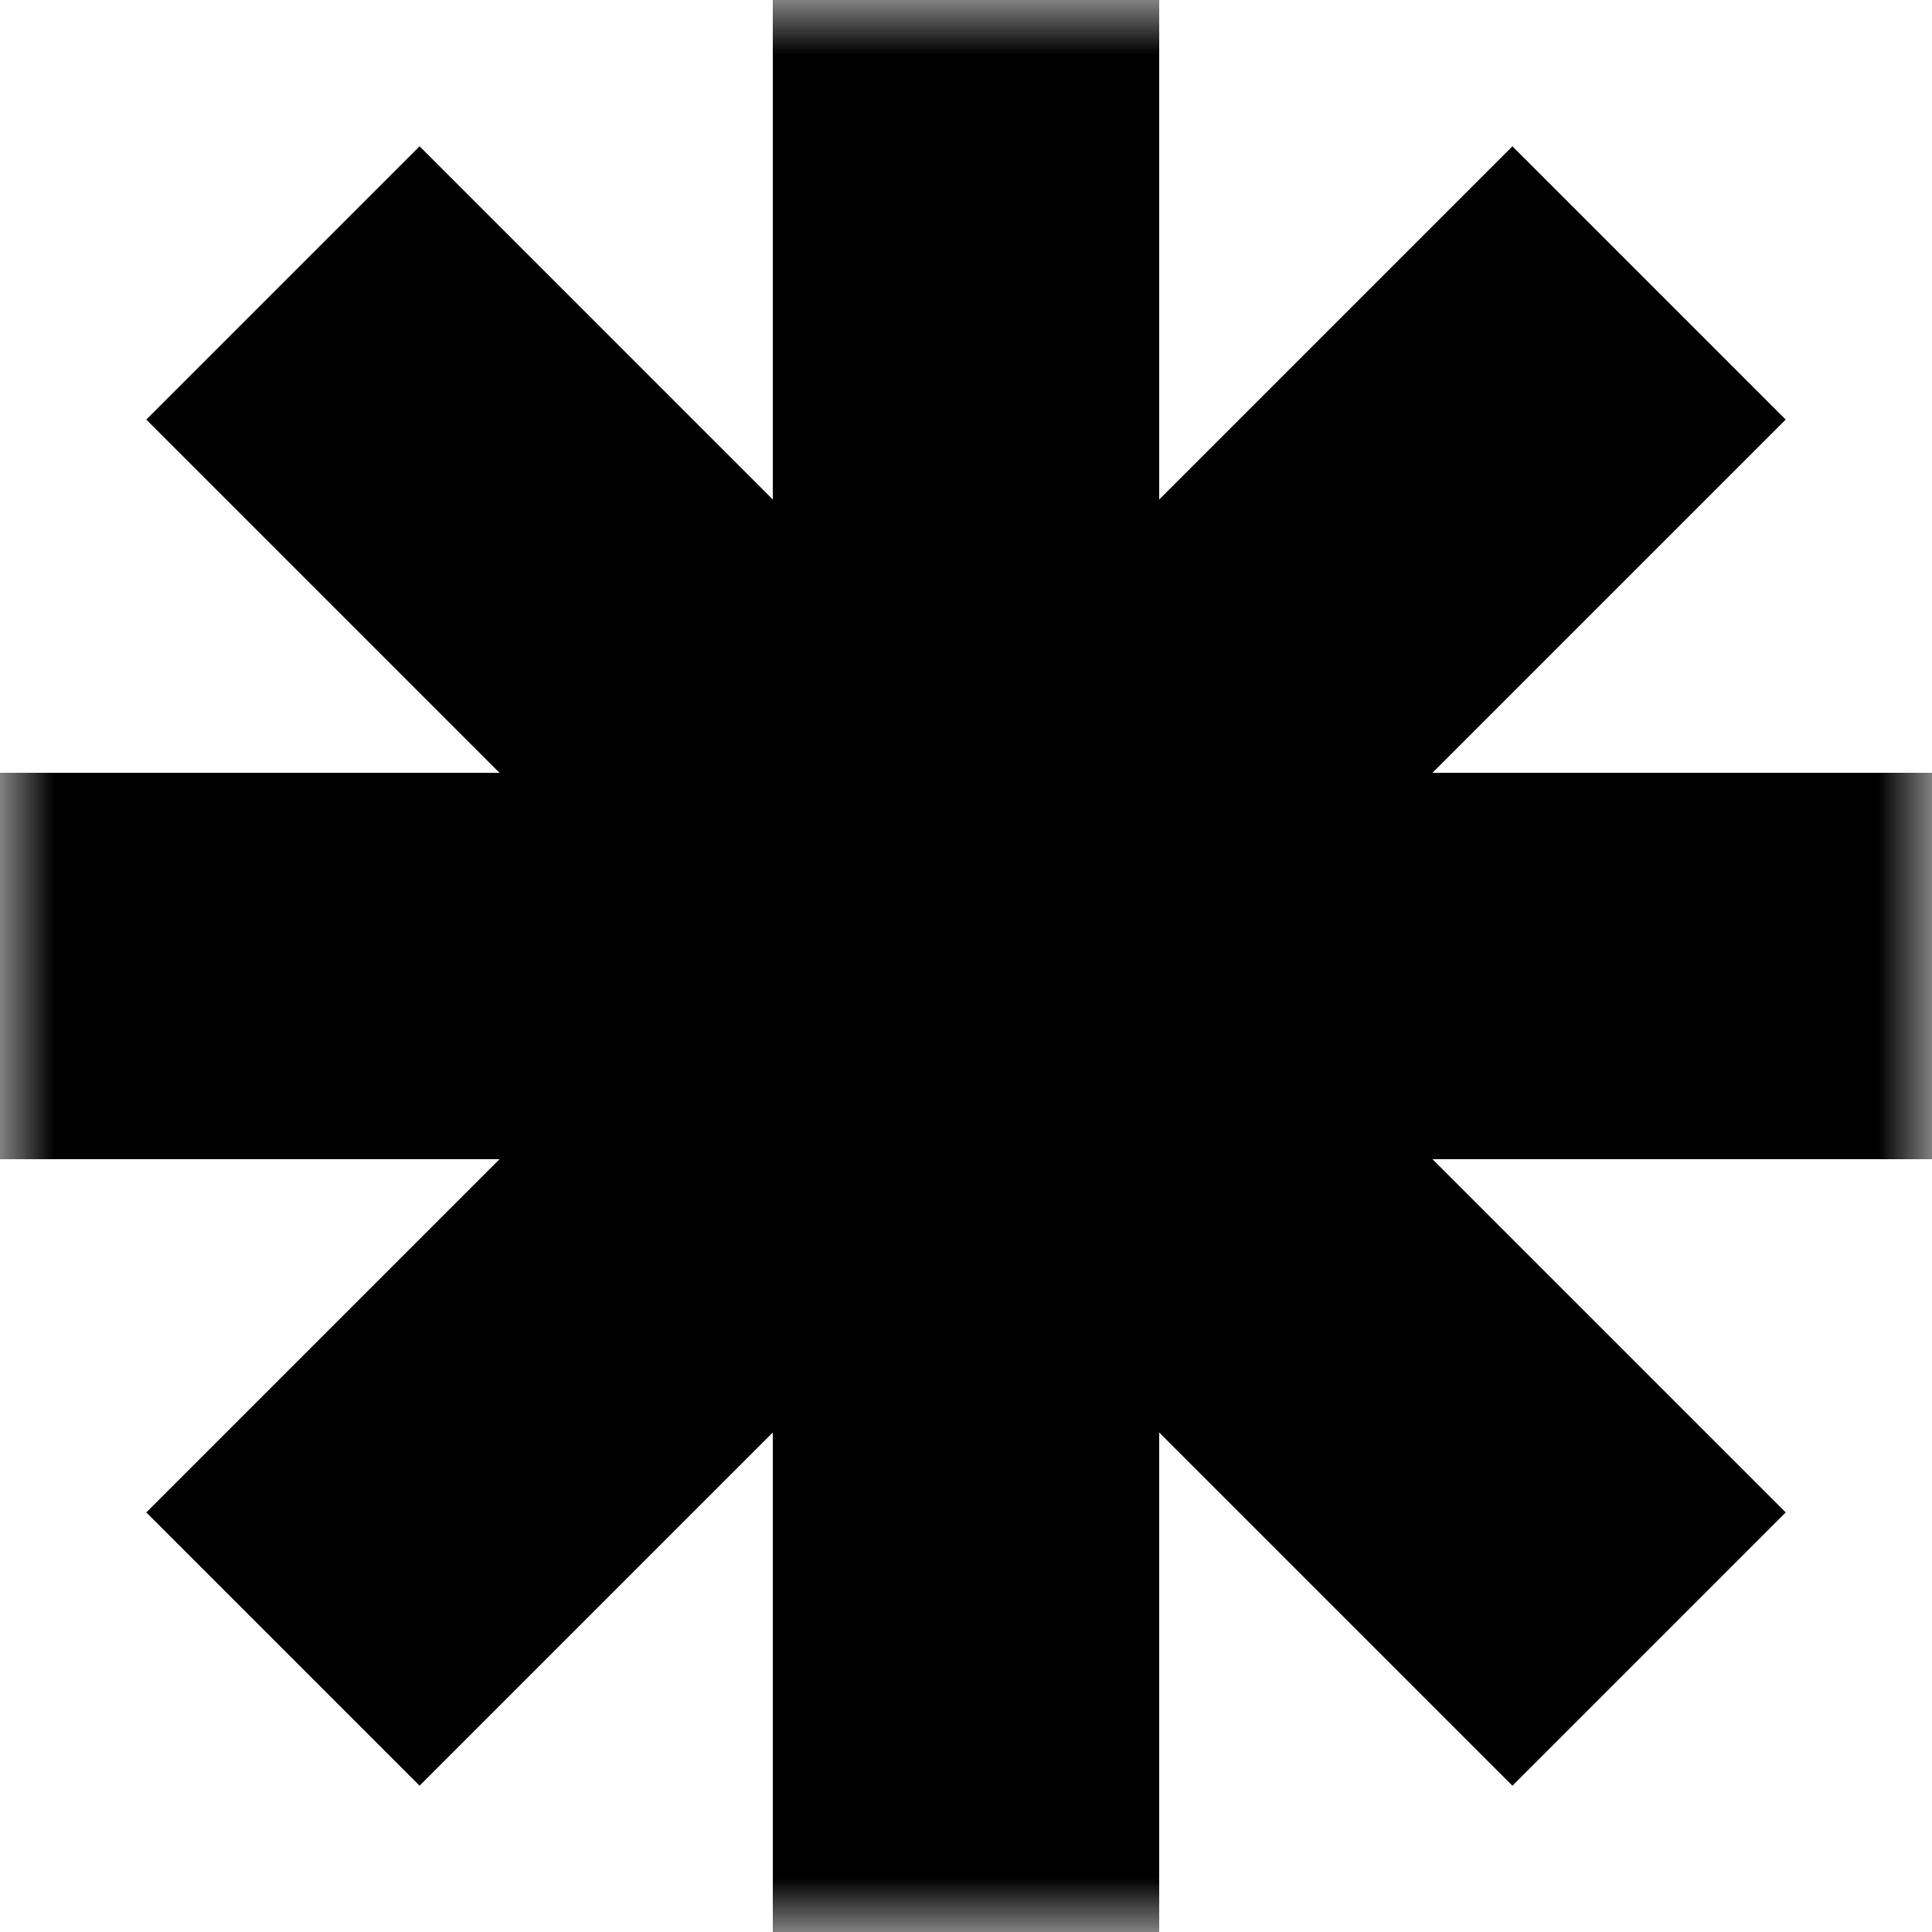 <svg width="18" height="18" viewBox="0 0 18 18" fill="none" xmlns="http://www.w3.org/2000/svg">
<g clip-path="url(#clip0_0_4011)">
<mask id="mask0_0_4011" style="mask-type:luminance" maskUnits="userSpaceOnUse" x="0" y="0" width="18" height="18">
<path d="M18 0H0V18H18V0Z" fill="white"/>
</mask>
<g mask="url(#mask0_0_4011)">
<path fill-rule="evenodd" clip-rule="evenodd" d="M10.8 0H7.2V4.654L3.909 1.363L1.363 3.909L4.654 7.2H0V10.8H4.654L1.363 14.091L3.909 16.637L7.2 13.346V18H10.8V13.346L14.091 16.637L16.637 14.091L13.346 10.8H18V7.2H13.346L16.637 3.909L14.091 1.363L10.8 4.654V0Z" fill="black"/>
</g>
</g>
<defs>
<clipPath id="clip0_0_4011">
<rect width="18" height="18" fill="white"/>
</clipPath>
</defs>
</svg>
